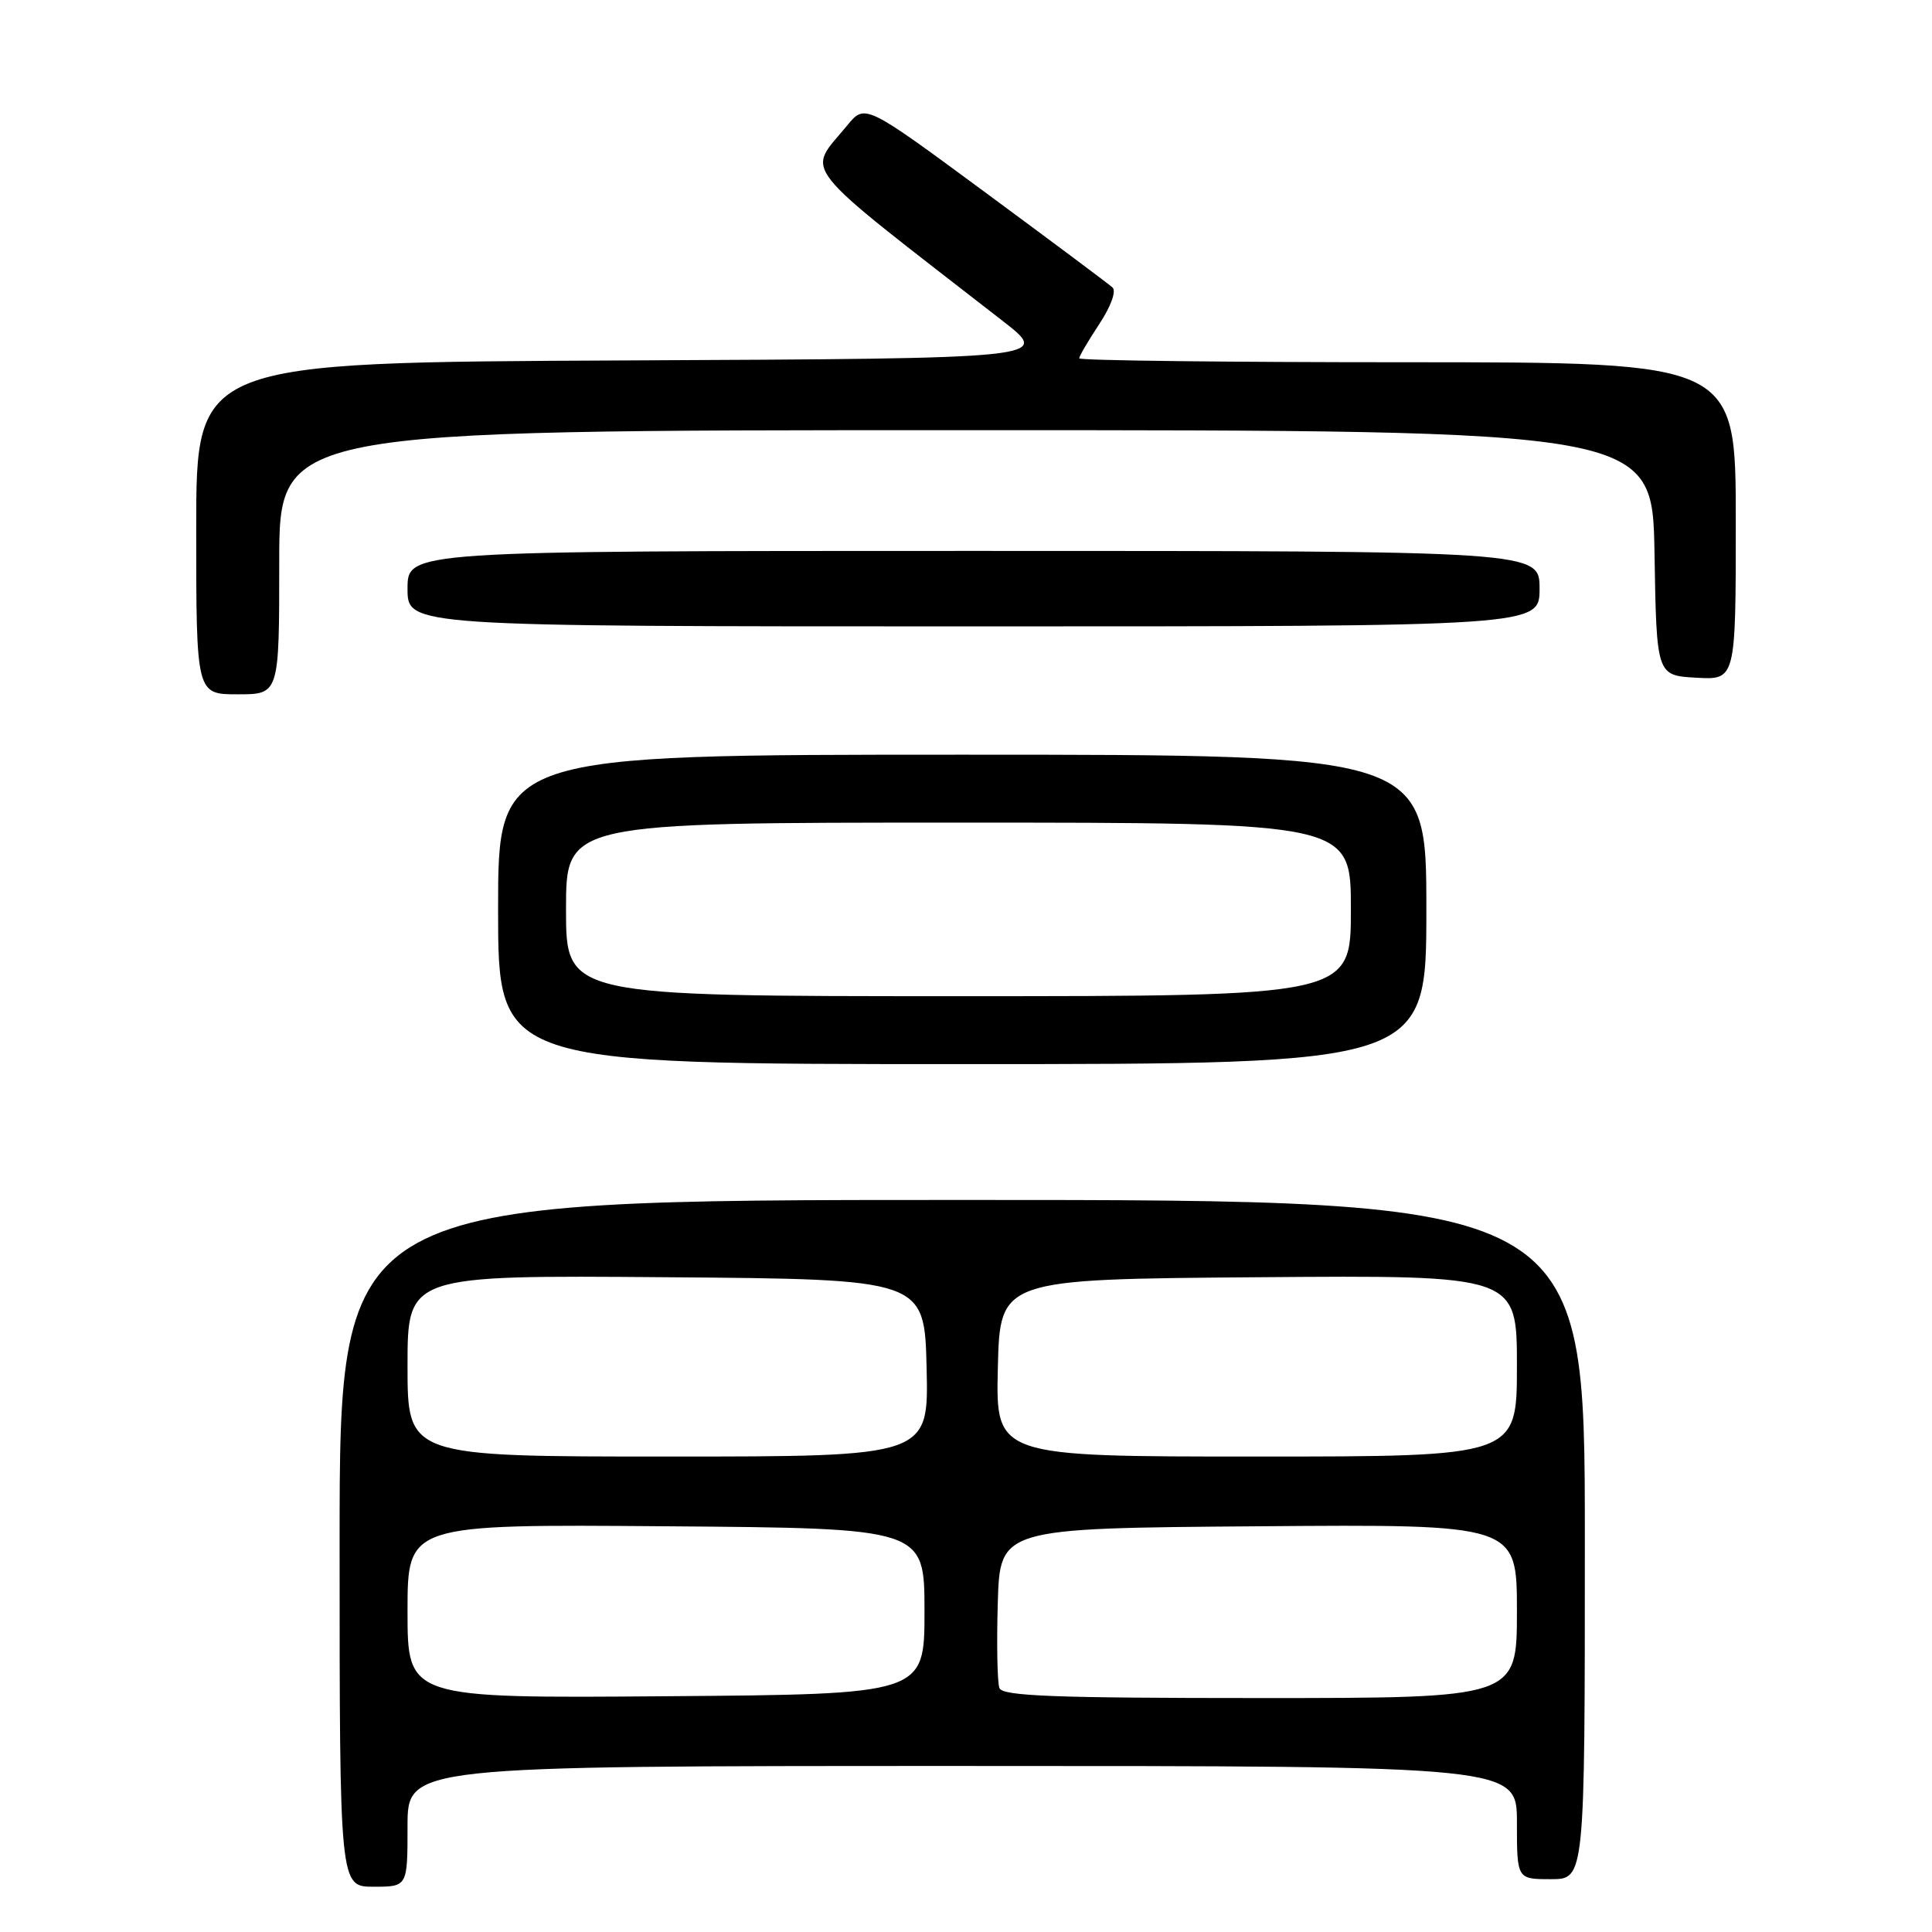 <?xml version="1.0" encoding="UTF-8" standalone="no"?>
<!DOCTYPE svg PUBLIC "-//W3C//DTD SVG 1.1//EN" "http://www.w3.org/Graphics/SVG/1.1/DTD/svg11.dtd" >
<svg xmlns="http://www.w3.org/2000/svg" xmlns:xlink="http://www.w3.org/1999/xlink" version="1.1" viewBox="0 0 256 256">
 <g >
 <path fill="currentColor"
d=" M 54.00 242.00 C 54.00 234.00 54.00 234.00 127.50 234.00 C 201.00 234.00 201.00 234.00 201.00 241.50 C 201.00 249.00 201.00 249.00 205.50 249.00 C 210.00 249.00 210.00 249.00 210.00 204.00 C 210.00 159.00 210.00 159.00 127.50 159.00 C 45.00 159.00 45.00 159.00 45.00 204.50 C 45.00 250.00 45.00 250.00 49.50 250.00 C 54.00 250.00 54.00 250.00 54.00 242.00 Z  M 189.00 120.50 C 189.00 100.00 189.00 100.00 127.50 100.00 C 66.00 100.00 66.00 100.00 66.00 120.50 C 66.00 141.00 66.00 141.00 127.50 141.00 C 189.00 141.00 189.00 141.00 189.00 120.50 Z  M 37.00 74.50 C 37.00 57.00 37.00 57.00 127.98 57.00 C 218.95 57.00 218.95 57.00 219.23 73.25 C 219.50 89.50 219.50 89.50 224.75 89.80 C 230.00 90.10 230.00 90.10 230.00 69.05 C 230.00 48.00 230.00 48.00 186.50 48.00 C 162.57 48.00 143.00 47.77 143.00 47.48 C 143.00 47.19 144.20 45.15 145.66 42.94 C 147.21 40.59 147.94 38.57 147.41 38.09 C 146.91 37.63 139.33 31.97 130.56 25.50 C 114.62 13.74 114.62 13.74 112.26 16.62 C 106.89 23.17 105.17 21.00 132.88 42.54 C 139.26 47.50 139.26 47.50 82.63 47.76 C 26.00 48.02 26.00 48.02 26.00 70.01 C 26.00 92.00 26.00 92.00 31.50 92.00 C 37.00 92.00 37.00 92.00 37.00 74.50 Z  M 204.00 78.00 C 204.00 73.00 204.00 73.00 129.00 73.00 C 54.00 73.00 54.00 73.00 54.00 78.00 C 54.00 83.00 54.00 83.00 129.00 83.00 C 204.00 83.00 204.00 83.00 204.00 78.00 Z  M 54.00 213.50 C 54.00 201.97 54.00 201.97 88.25 202.24 C 122.50 202.50 122.50 202.50 122.50 213.50 C 122.50 224.50 122.50 224.50 88.25 224.76 C 54.00 225.03 54.00 225.03 54.00 213.50 Z  M 132.43 223.68 C 132.15 222.95 132.05 217.89 132.21 212.43 C 132.50 202.50 132.50 202.50 166.75 202.24 C 201.00 201.97 201.00 201.97 201.00 213.49 C 201.00 225.00 201.00 225.00 166.97 225.00 C 139.69 225.00 132.84 224.74 132.43 223.68 Z  M 54.00 180.99 C 54.00 168.97 54.00 168.97 88.25 169.24 C 122.50 169.50 122.50 169.50 122.78 181.25 C 123.06 193.00 123.06 193.00 88.53 193.00 C 54.00 193.00 54.00 193.00 54.00 180.99 Z  M 132.22 181.25 C 132.50 169.50 132.50 169.50 166.75 169.24 C 201.00 168.97 201.00 168.97 201.00 180.99 C 201.00 193.00 201.00 193.00 166.47 193.00 C 131.94 193.00 131.94 193.00 132.22 181.25 Z  M 75.00 120.50 C 75.00 109.00 75.00 109.00 127.00 109.00 C 179.00 109.00 179.00 109.00 179.00 120.50 C 179.00 132.00 179.00 132.00 127.00 132.00 C 75.00 132.00 75.00 132.00 75.00 120.50 Z "/>
</g>
</svg>